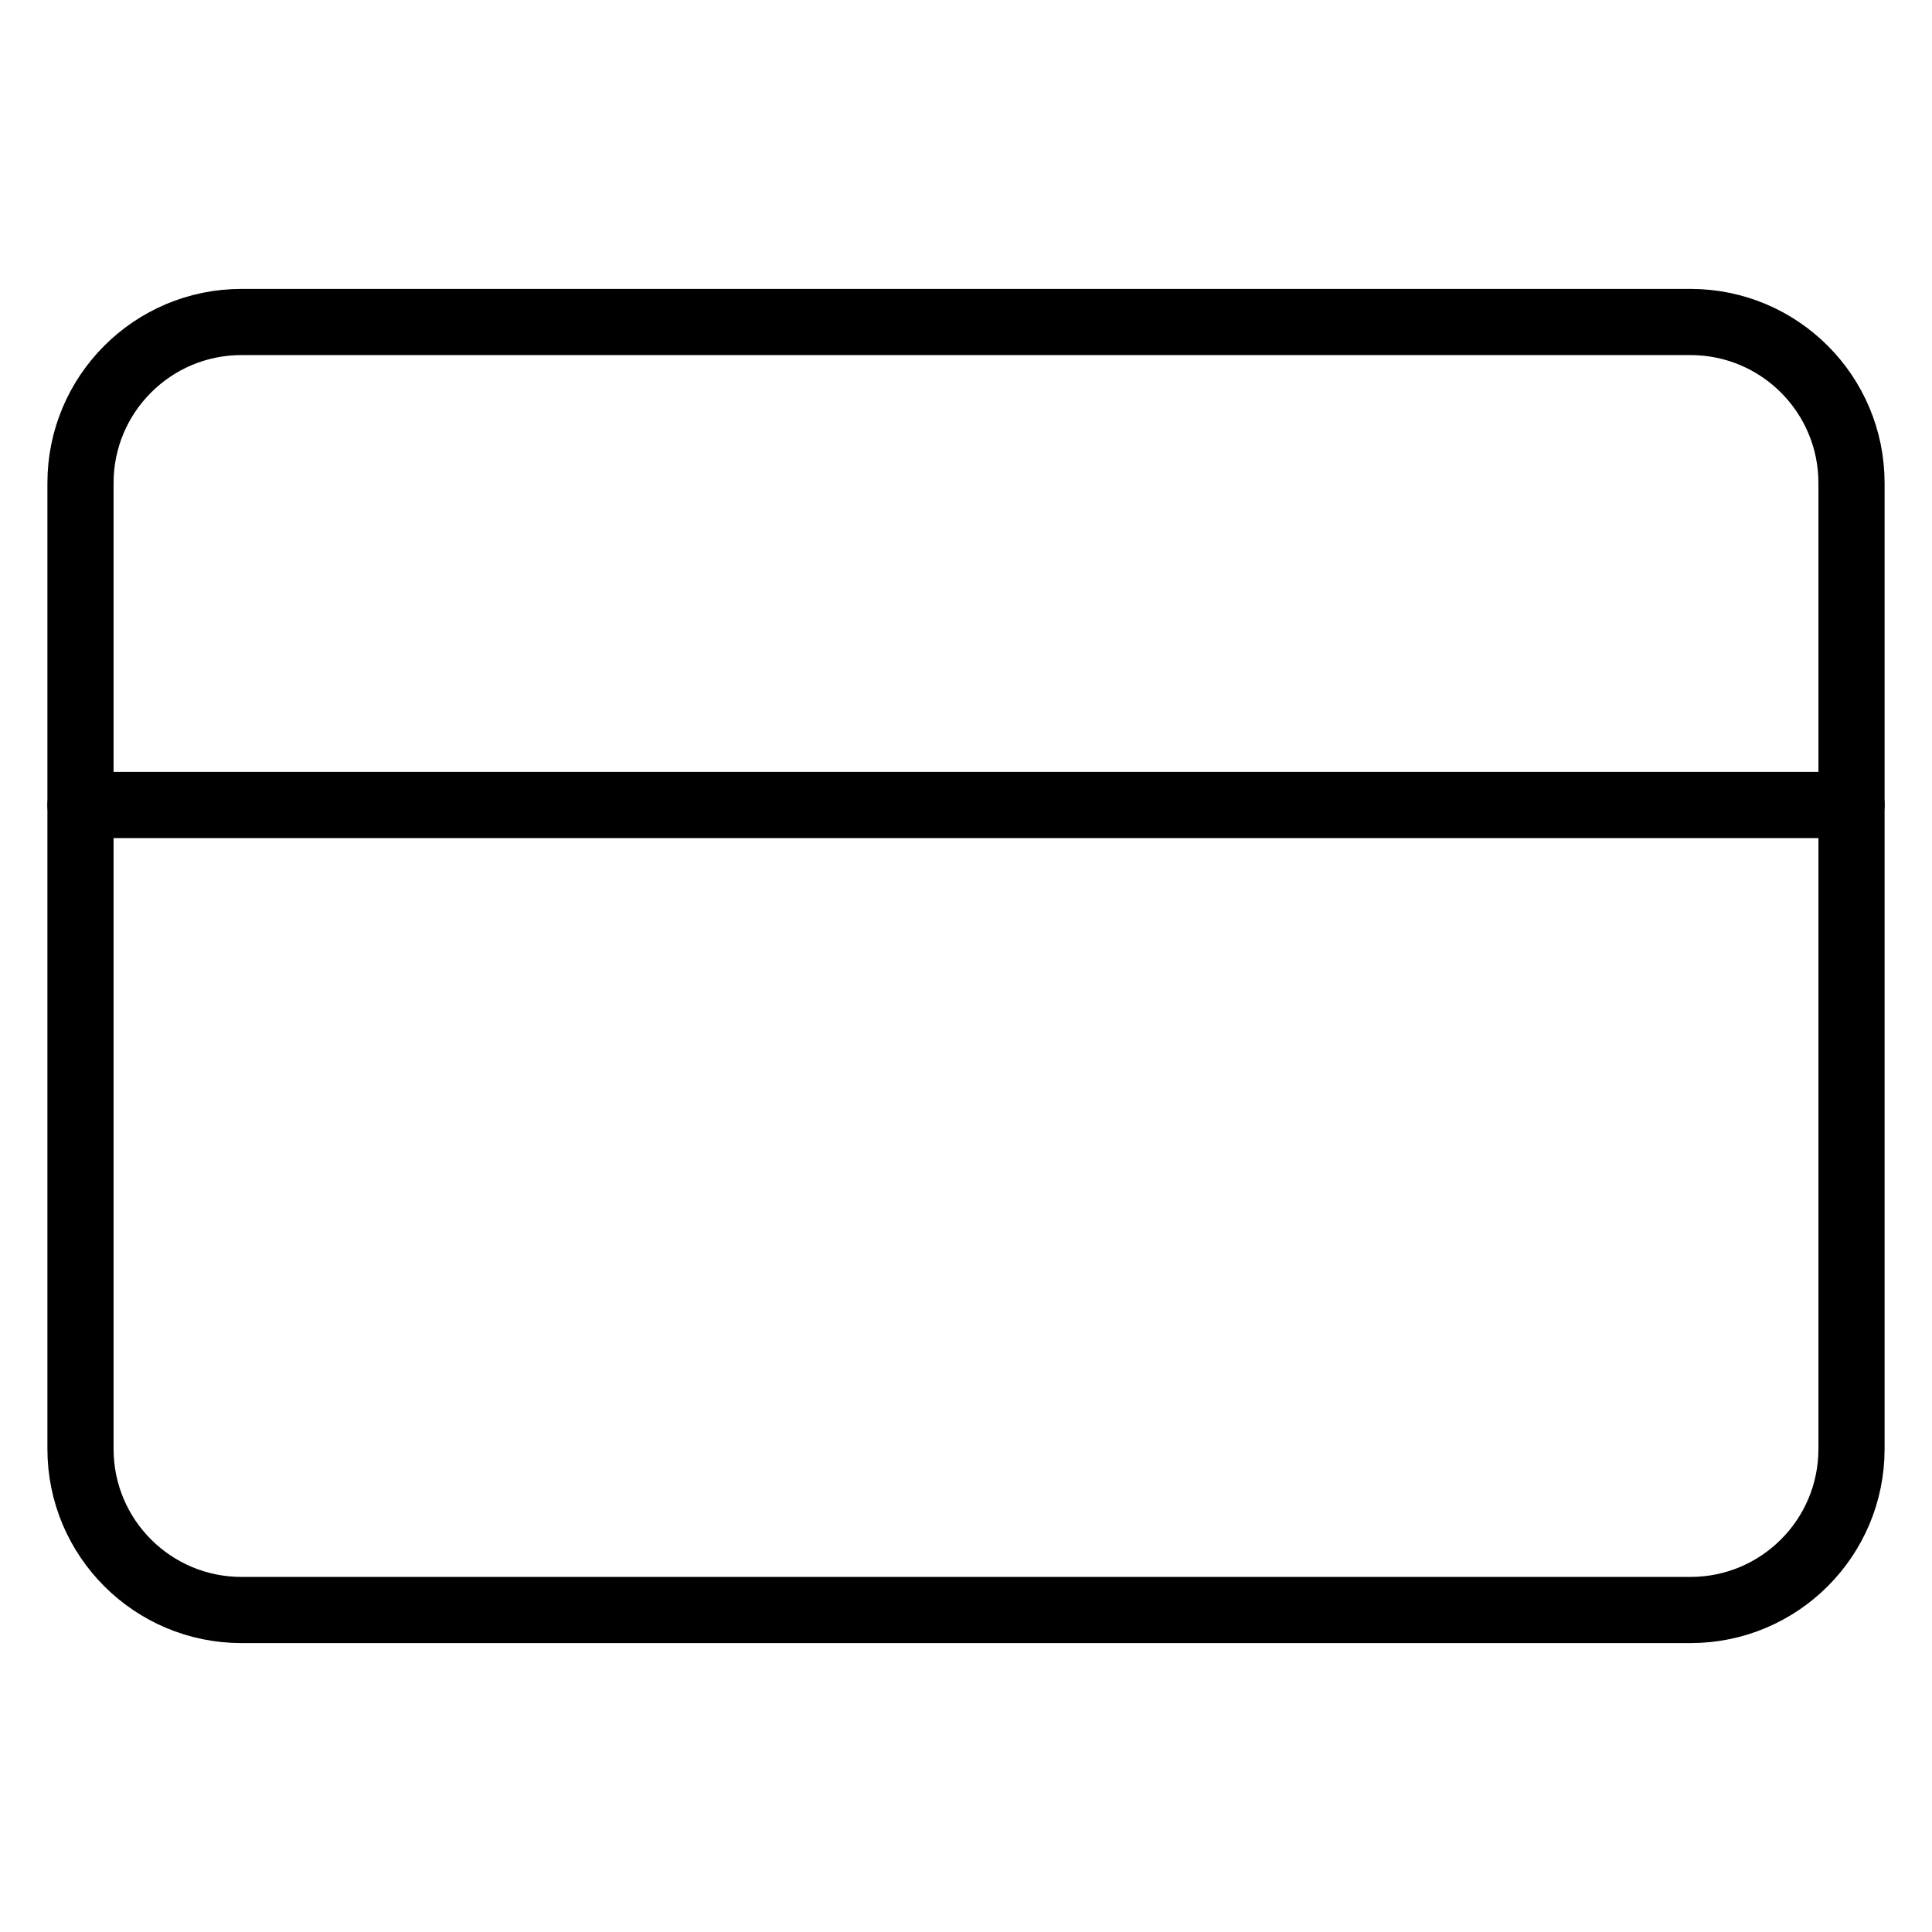 <svg width="146" height="146" viewBox="0 0 146 146" fill="none" xmlns="http://www.w3.org/2000/svg">
<path d="M127.75 24.333H18.25C11.531 24.333 6.083 29.781 6.083 36.5V109.5C6.083 116.22 11.531 121.667 18.25 121.667H127.75C134.469 121.667 139.917 116.22 139.917 109.5V36.5C139.917 29.781 134.469 24.333 127.75 24.333Z" stroke="#000000" stroke-width="5" stroke-linecap="round" stroke-linejoin="round"/>
<path d="M6.083 60.833H139.917" stroke="#000000" stroke-width="5" stroke-linecap="round" stroke-linejoin="round"/>
</svg>
